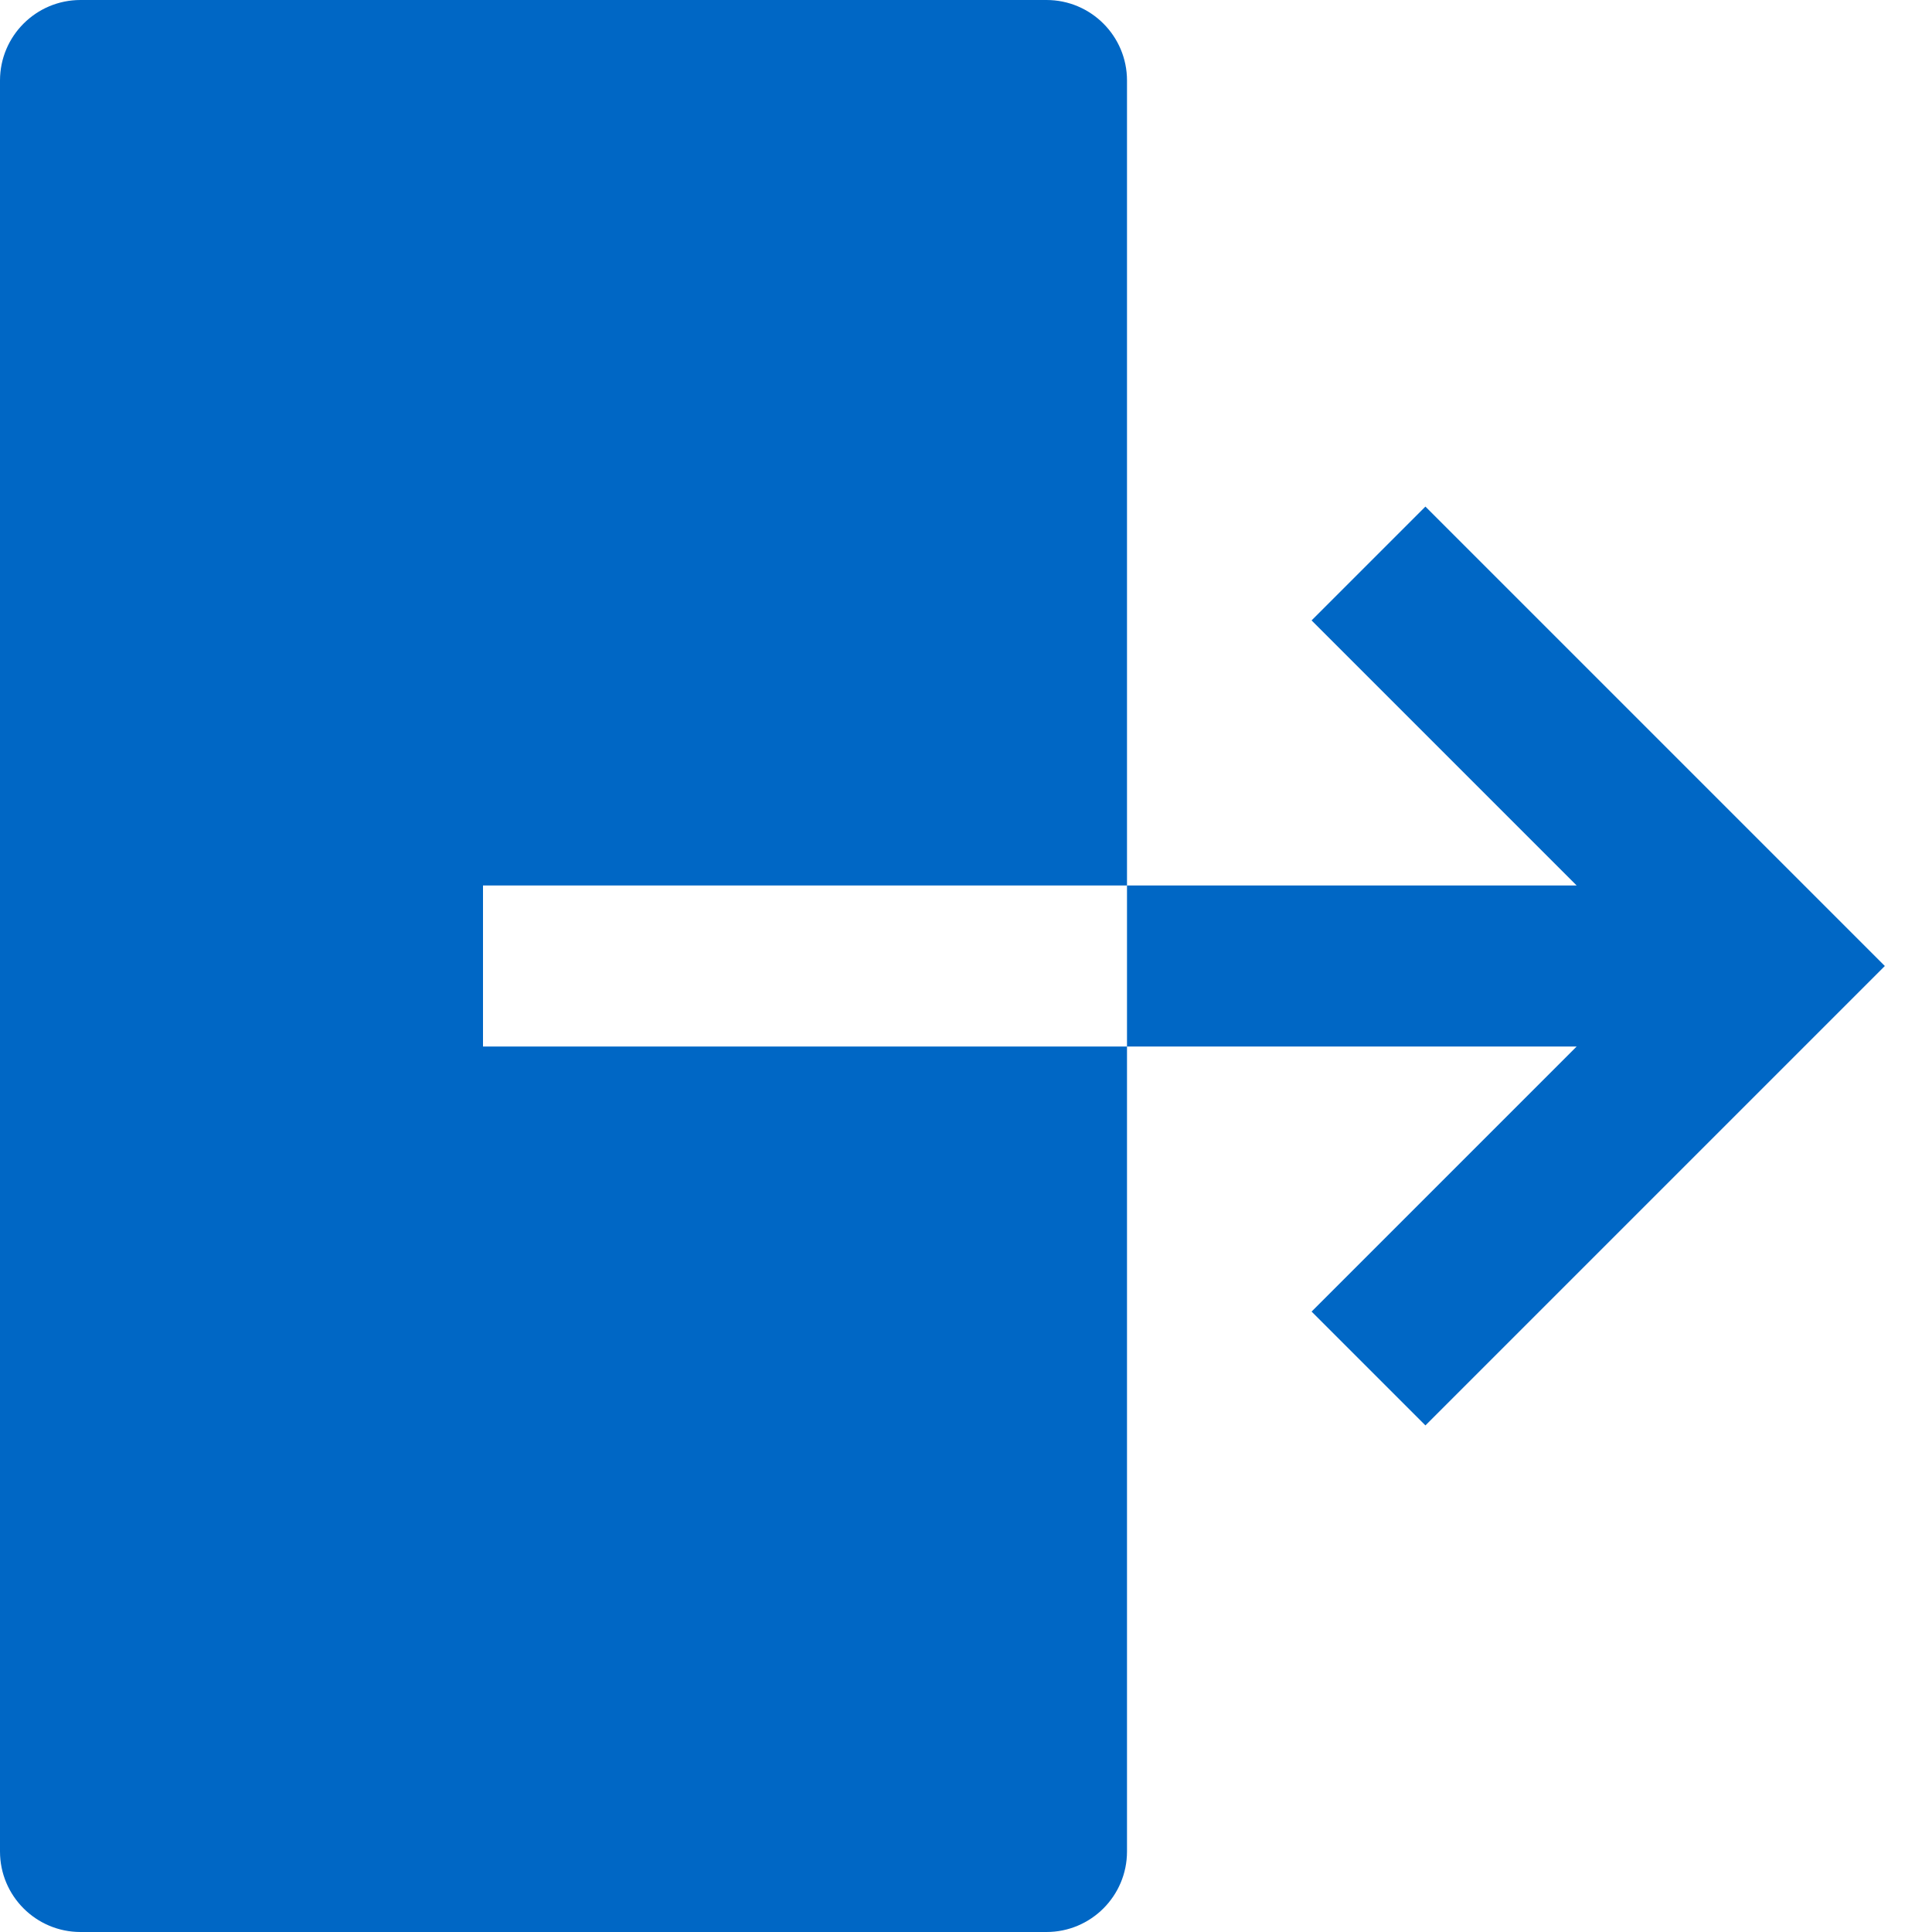 <svg id="LogoutFilledBlue" width="24" height="24" viewBox="0 0 24 24" fill="none" xmlns="http://www.w3.org/2000/svg">
<path fill-rule="evenodd" clip-rule="evenodd" d="M13 24H1C0.448 24 0 23.552 0 23V1C0 0.448 0.448 0 1 0H13C13.552 0 14 0.448 14 1V6.545L14 11H6V13L14 13V17.454V23C14 23.552 13.552 24 13 24ZM19.586 13H14V11H19.586L16.293 7.707L17.707 6.293L23.414 12L17.707 17.707L16.293 16.293L19.586 13Z" fill="#0067C5"/>
</svg>
